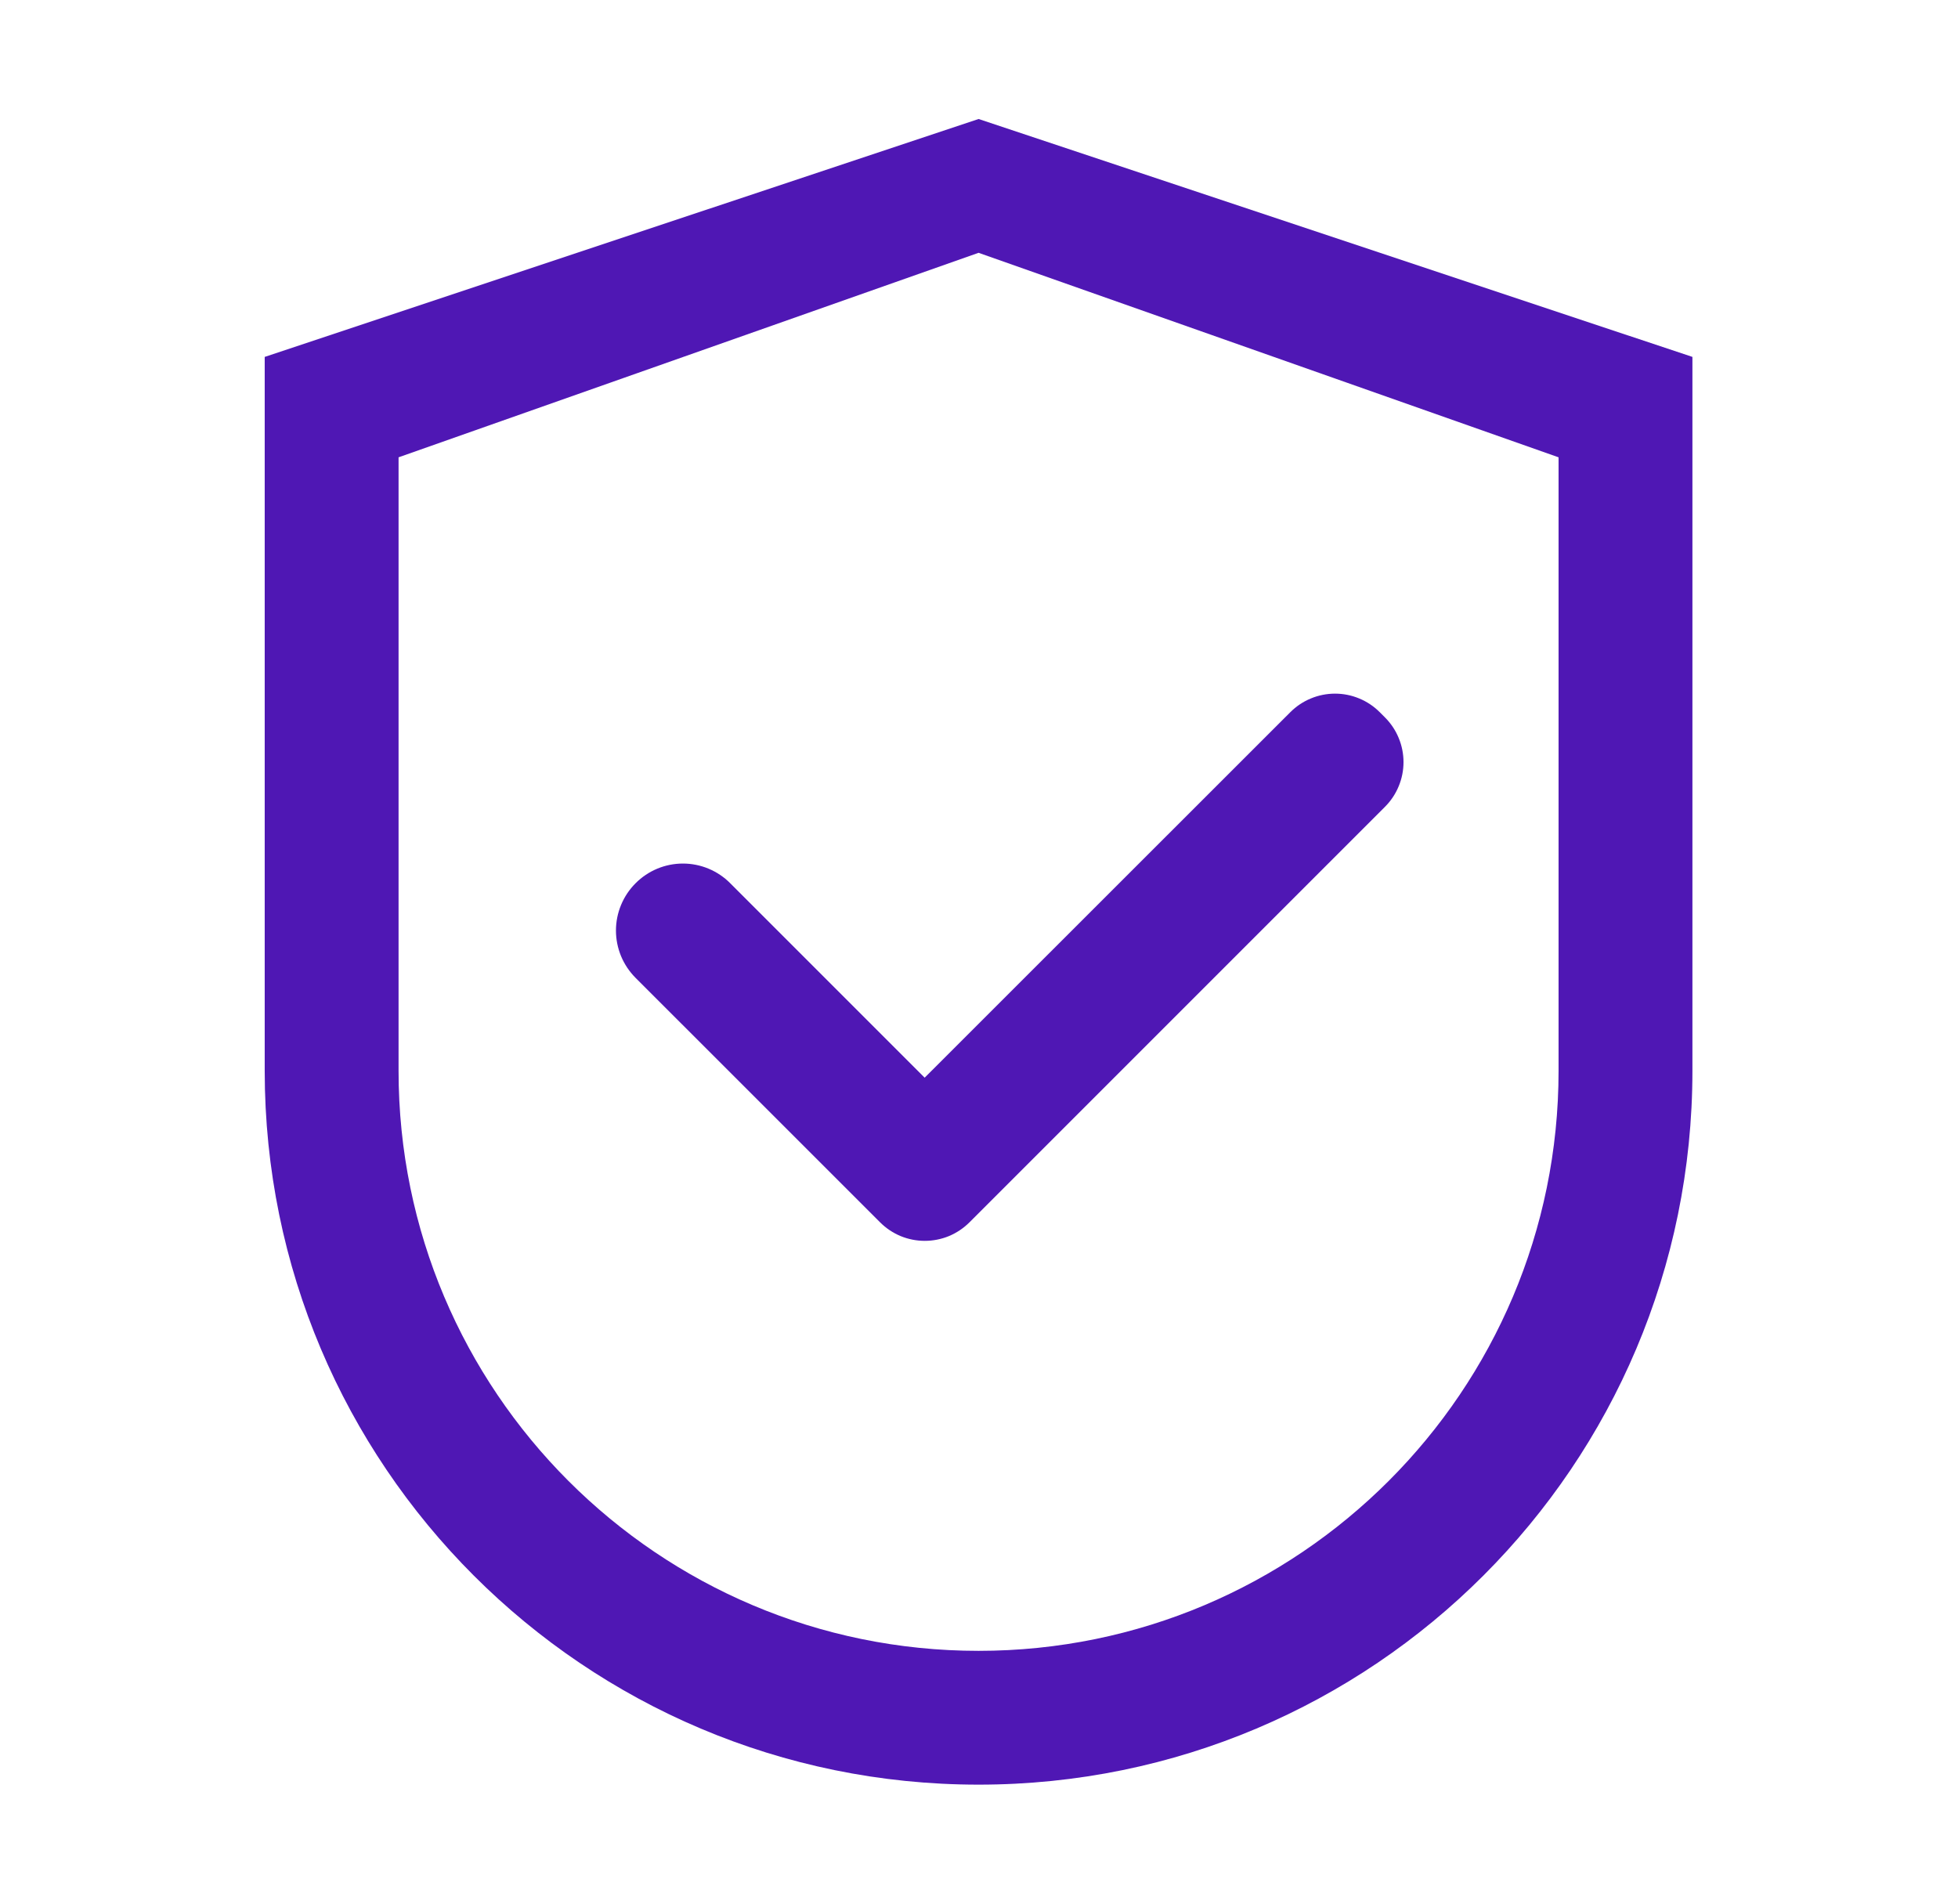 <svg width="36" height="35" viewBox="0 0 36 35" fill="none" xmlns="http://www.w3.org/2000/svg">
<path d="M17.992 2.188L4.867 6.562V19.688C4.867 26.937 10.743 32.812 17.992 32.812C25.242 32.812 31.117 26.937 31.117 19.688V6.562L17.992 2.188ZM28.656 19.688C28.656 25.577 23.881 30.352 17.992 30.352C12.103 30.352 7.328 25.577 7.328 19.688V8.408L17.992 4.648L28.656 8.408V19.688Z" fill="#4F17B4"/>
<path d="M13.426 16.239C13.312 16.124 13.176 16.033 13.027 15.971C12.878 15.909 12.718 15.877 12.556 15.877C12.394 15.877 12.234 15.909 12.085 15.971C11.936 16.033 11.8 16.124 11.686 16.239C11.572 16.353 11.481 16.488 11.419 16.638C11.357 16.787 11.325 16.947 11.325 17.109C11.325 17.27 11.357 17.43 11.419 17.58C11.481 17.729 11.572 17.864 11.686 17.979L16.109 22.401L16.181 22.473C16.289 22.581 16.417 22.667 16.558 22.726C16.699 22.784 16.85 22.814 17.003 22.814C17.155 22.814 17.307 22.784 17.448 22.726C17.589 22.667 17.717 22.581 17.825 22.473L25.464 14.834C25.572 14.726 25.658 14.598 25.716 14.457C25.775 14.316 25.805 14.165 25.805 14.012C25.805 13.859 25.775 13.708 25.716 13.567C25.658 13.426 25.572 13.298 25.464 13.19L25.368 13.094C25.26 12.986 25.132 12.9 24.991 12.842C24.85 12.783 24.699 12.753 24.546 12.753C24.394 12.753 24.242 12.783 24.101 12.842C23.96 12.9 23.832 12.986 23.724 13.094L17.001 19.814L13.426 16.239Z" fill="#4F17B4"/>
</svg>
